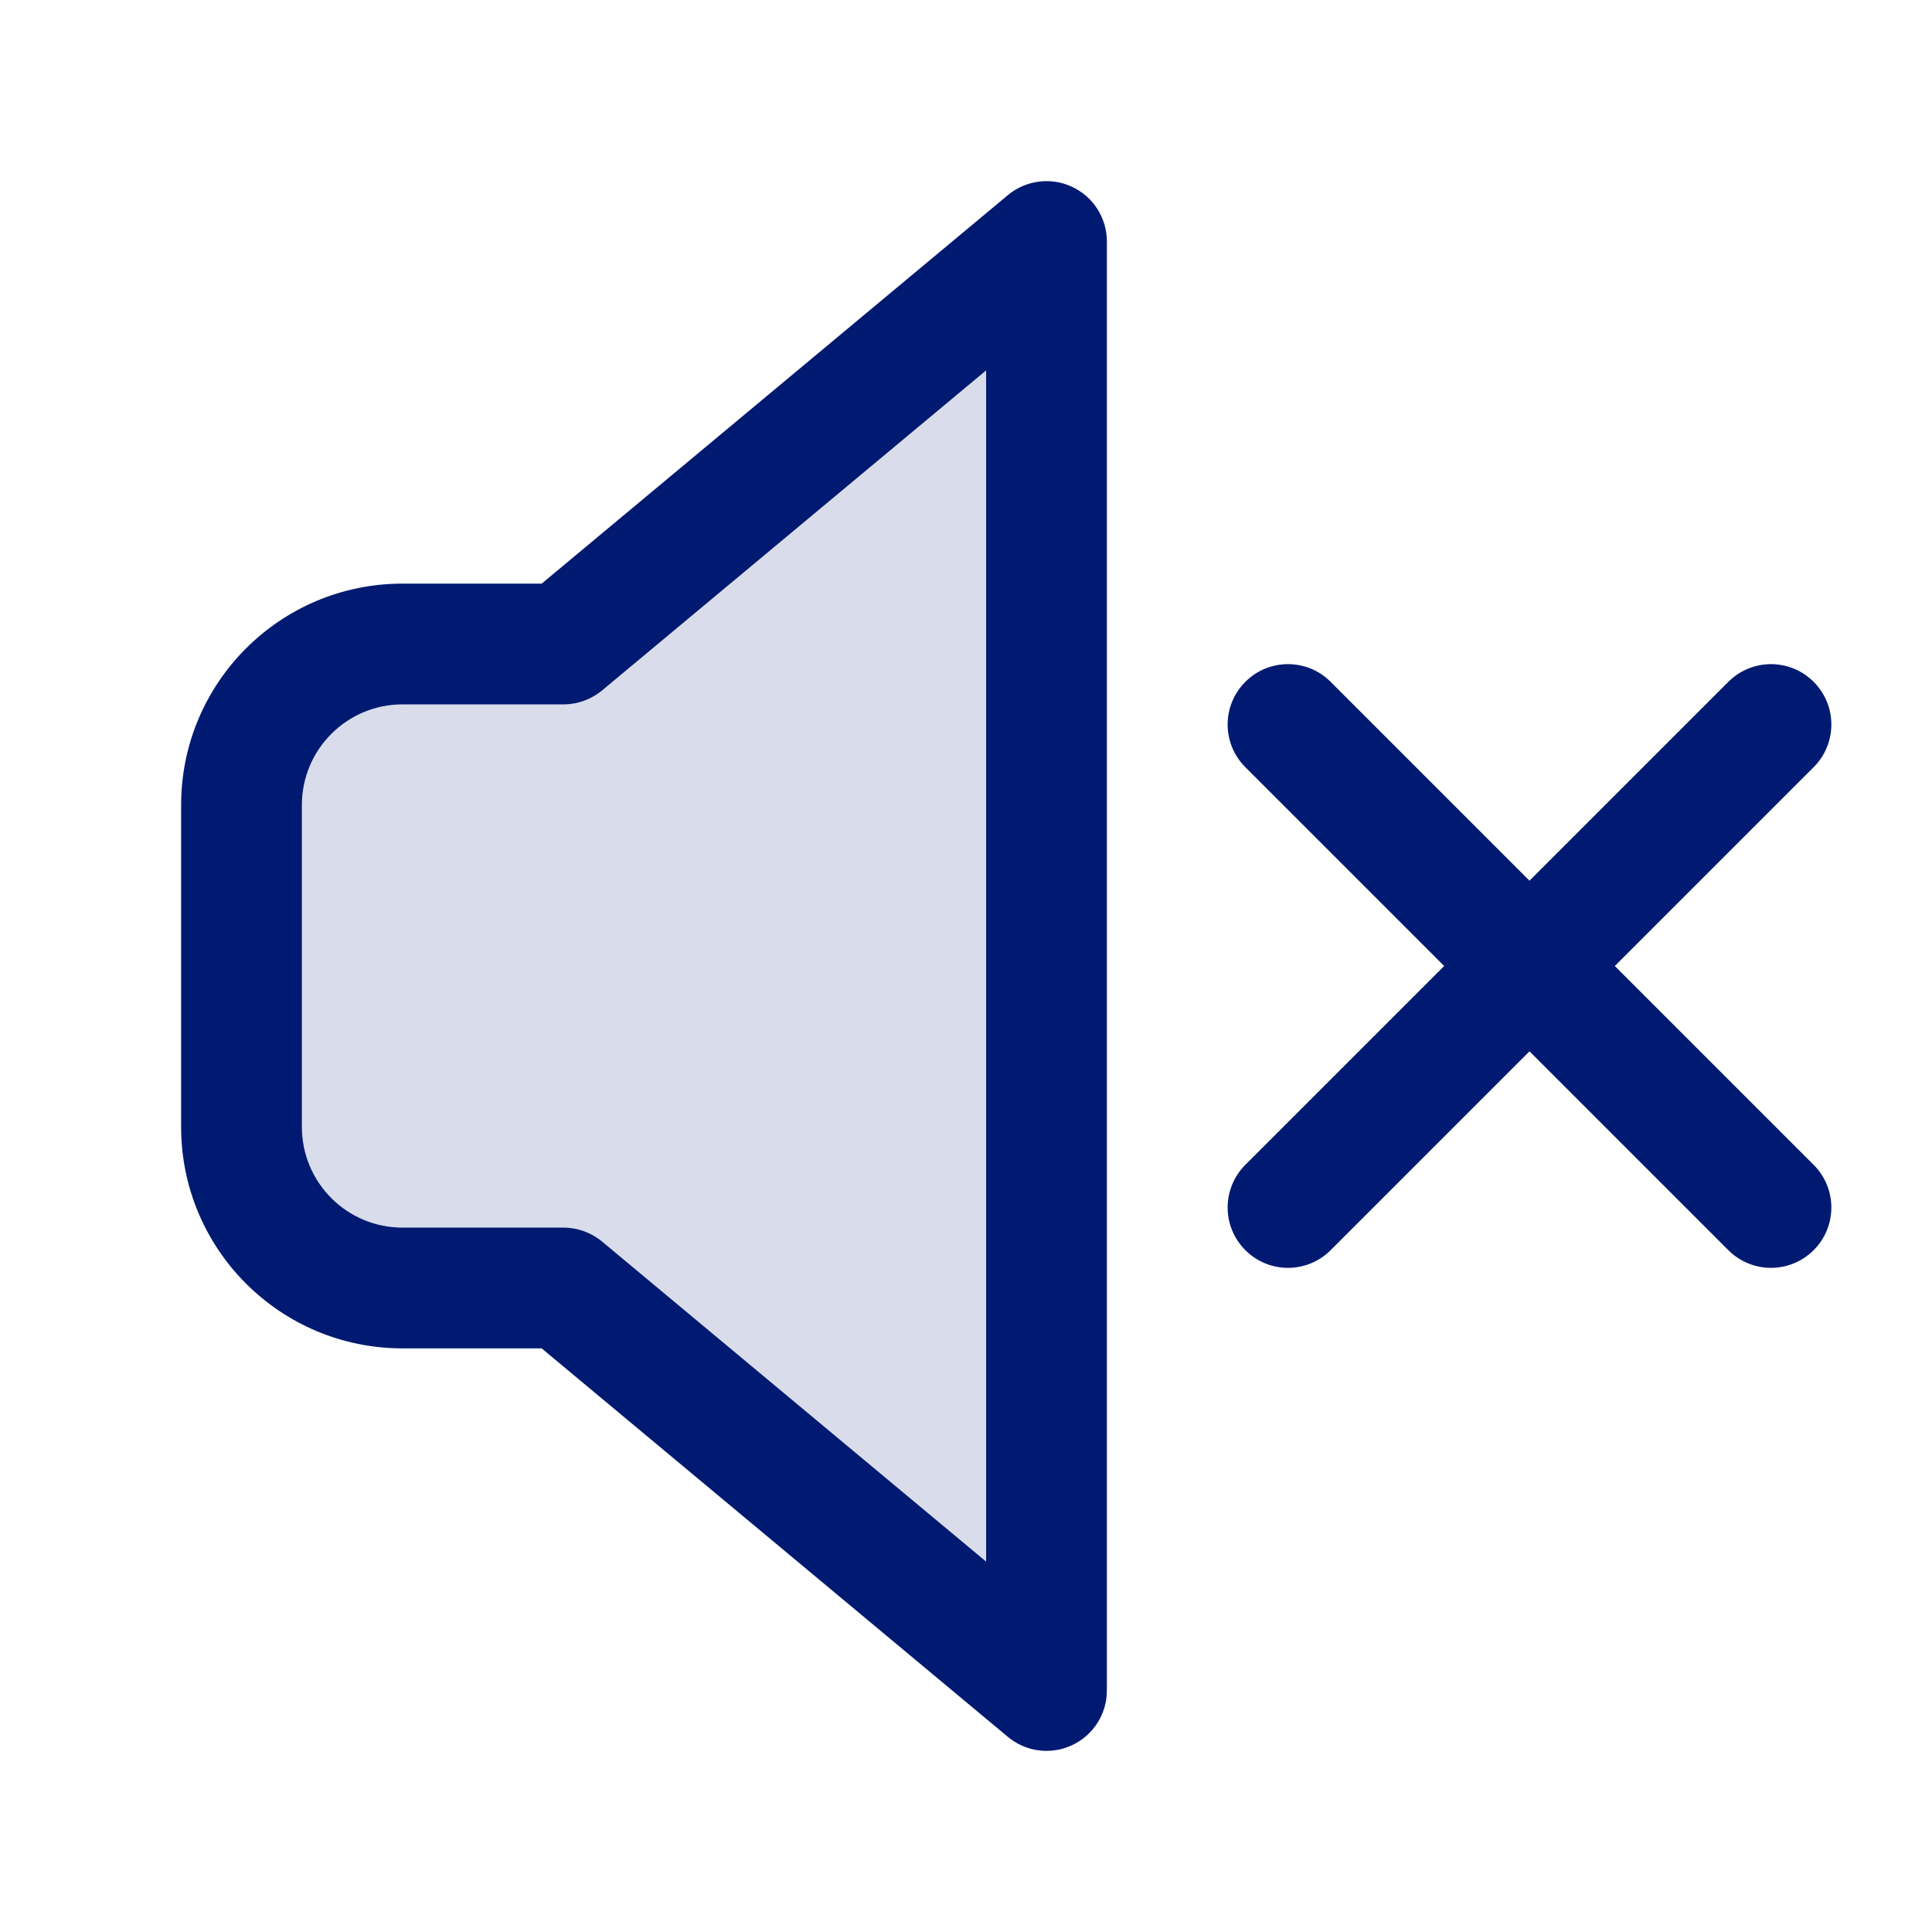 <svg width="24" height="24" viewBox="0 0 24 24" fill="none" xmlns="http://www.w3.org/2000/svg">
<path opacity="0.15" d="M13 3L7 8H5C3.895 8 3 8.895 3 10V14C3 15.105 3.895 16 5 16H7L13 21V3Z" fill="#001A72"/>
<path d="M16.53 8.47C16.237 8.177 15.763 8.177 15.47 8.47C15.177 8.763 15.177 9.237 15.47 9.53L16.53 8.47ZM21.47 15.53C21.763 15.823 22.237 15.823 22.53 15.53C22.823 15.237 22.823 14.763 22.53 14.47L21.47 15.53ZM22.53 9.53C22.823 9.237 22.823 8.763 22.53 8.47C22.237 8.177 21.763 8.177 21.47 8.47L22.53 9.53ZM15.47 14.47C15.177 14.763 15.177 15.237 15.47 15.53C15.763 15.823 16.237 15.823 16.53 15.53L15.47 14.47ZM13 3H13.75C13.75 2.709 13.582 2.444 13.318 2.321C13.055 2.197 12.743 2.238 12.52 2.424L13 3ZM7 8V8.75C7.175 8.75 7.345 8.688 7.48 8.576L7 8ZM7 16L7.48 15.424C7.345 15.312 7.175 15.25 7 15.25V16ZM13 21L12.52 21.576C12.743 21.762 13.055 21.803 13.318 21.679C13.582 21.556 13.75 21.291 13.75 21H13ZM15.47 9.53L21.47 15.53L22.53 14.47L16.53 8.47L15.47 9.53ZM21.47 8.47L15.47 14.47L16.53 15.53L22.53 9.53L21.47 8.47ZM12.52 2.424L6.52 7.424L7.48 8.576L13.48 3.576L12.52 2.424ZM7 7.25H5V8.75H7V7.25ZM2.25 10V14H3.75V10H2.25ZM5 16.75H7V15.25H5V16.75ZM6.52 16.576L12.52 21.576L13.48 20.424L7.48 15.424L6.52 16.576ZM13.75 21V3H12.25V21H13.75ZM2.25 14C2.25 15.519 3.481 16.75 5 16.75V15.25C4.31 15.25 3.75 14.69 3.75 14H2.25ZM5 7.25C3.481 7.25 2.25 8.481 2.25 10H3.75C3.75 9.31 4.31 8.75 5 8.75V7.25Z" fill="#001A72"/>
</svg>

